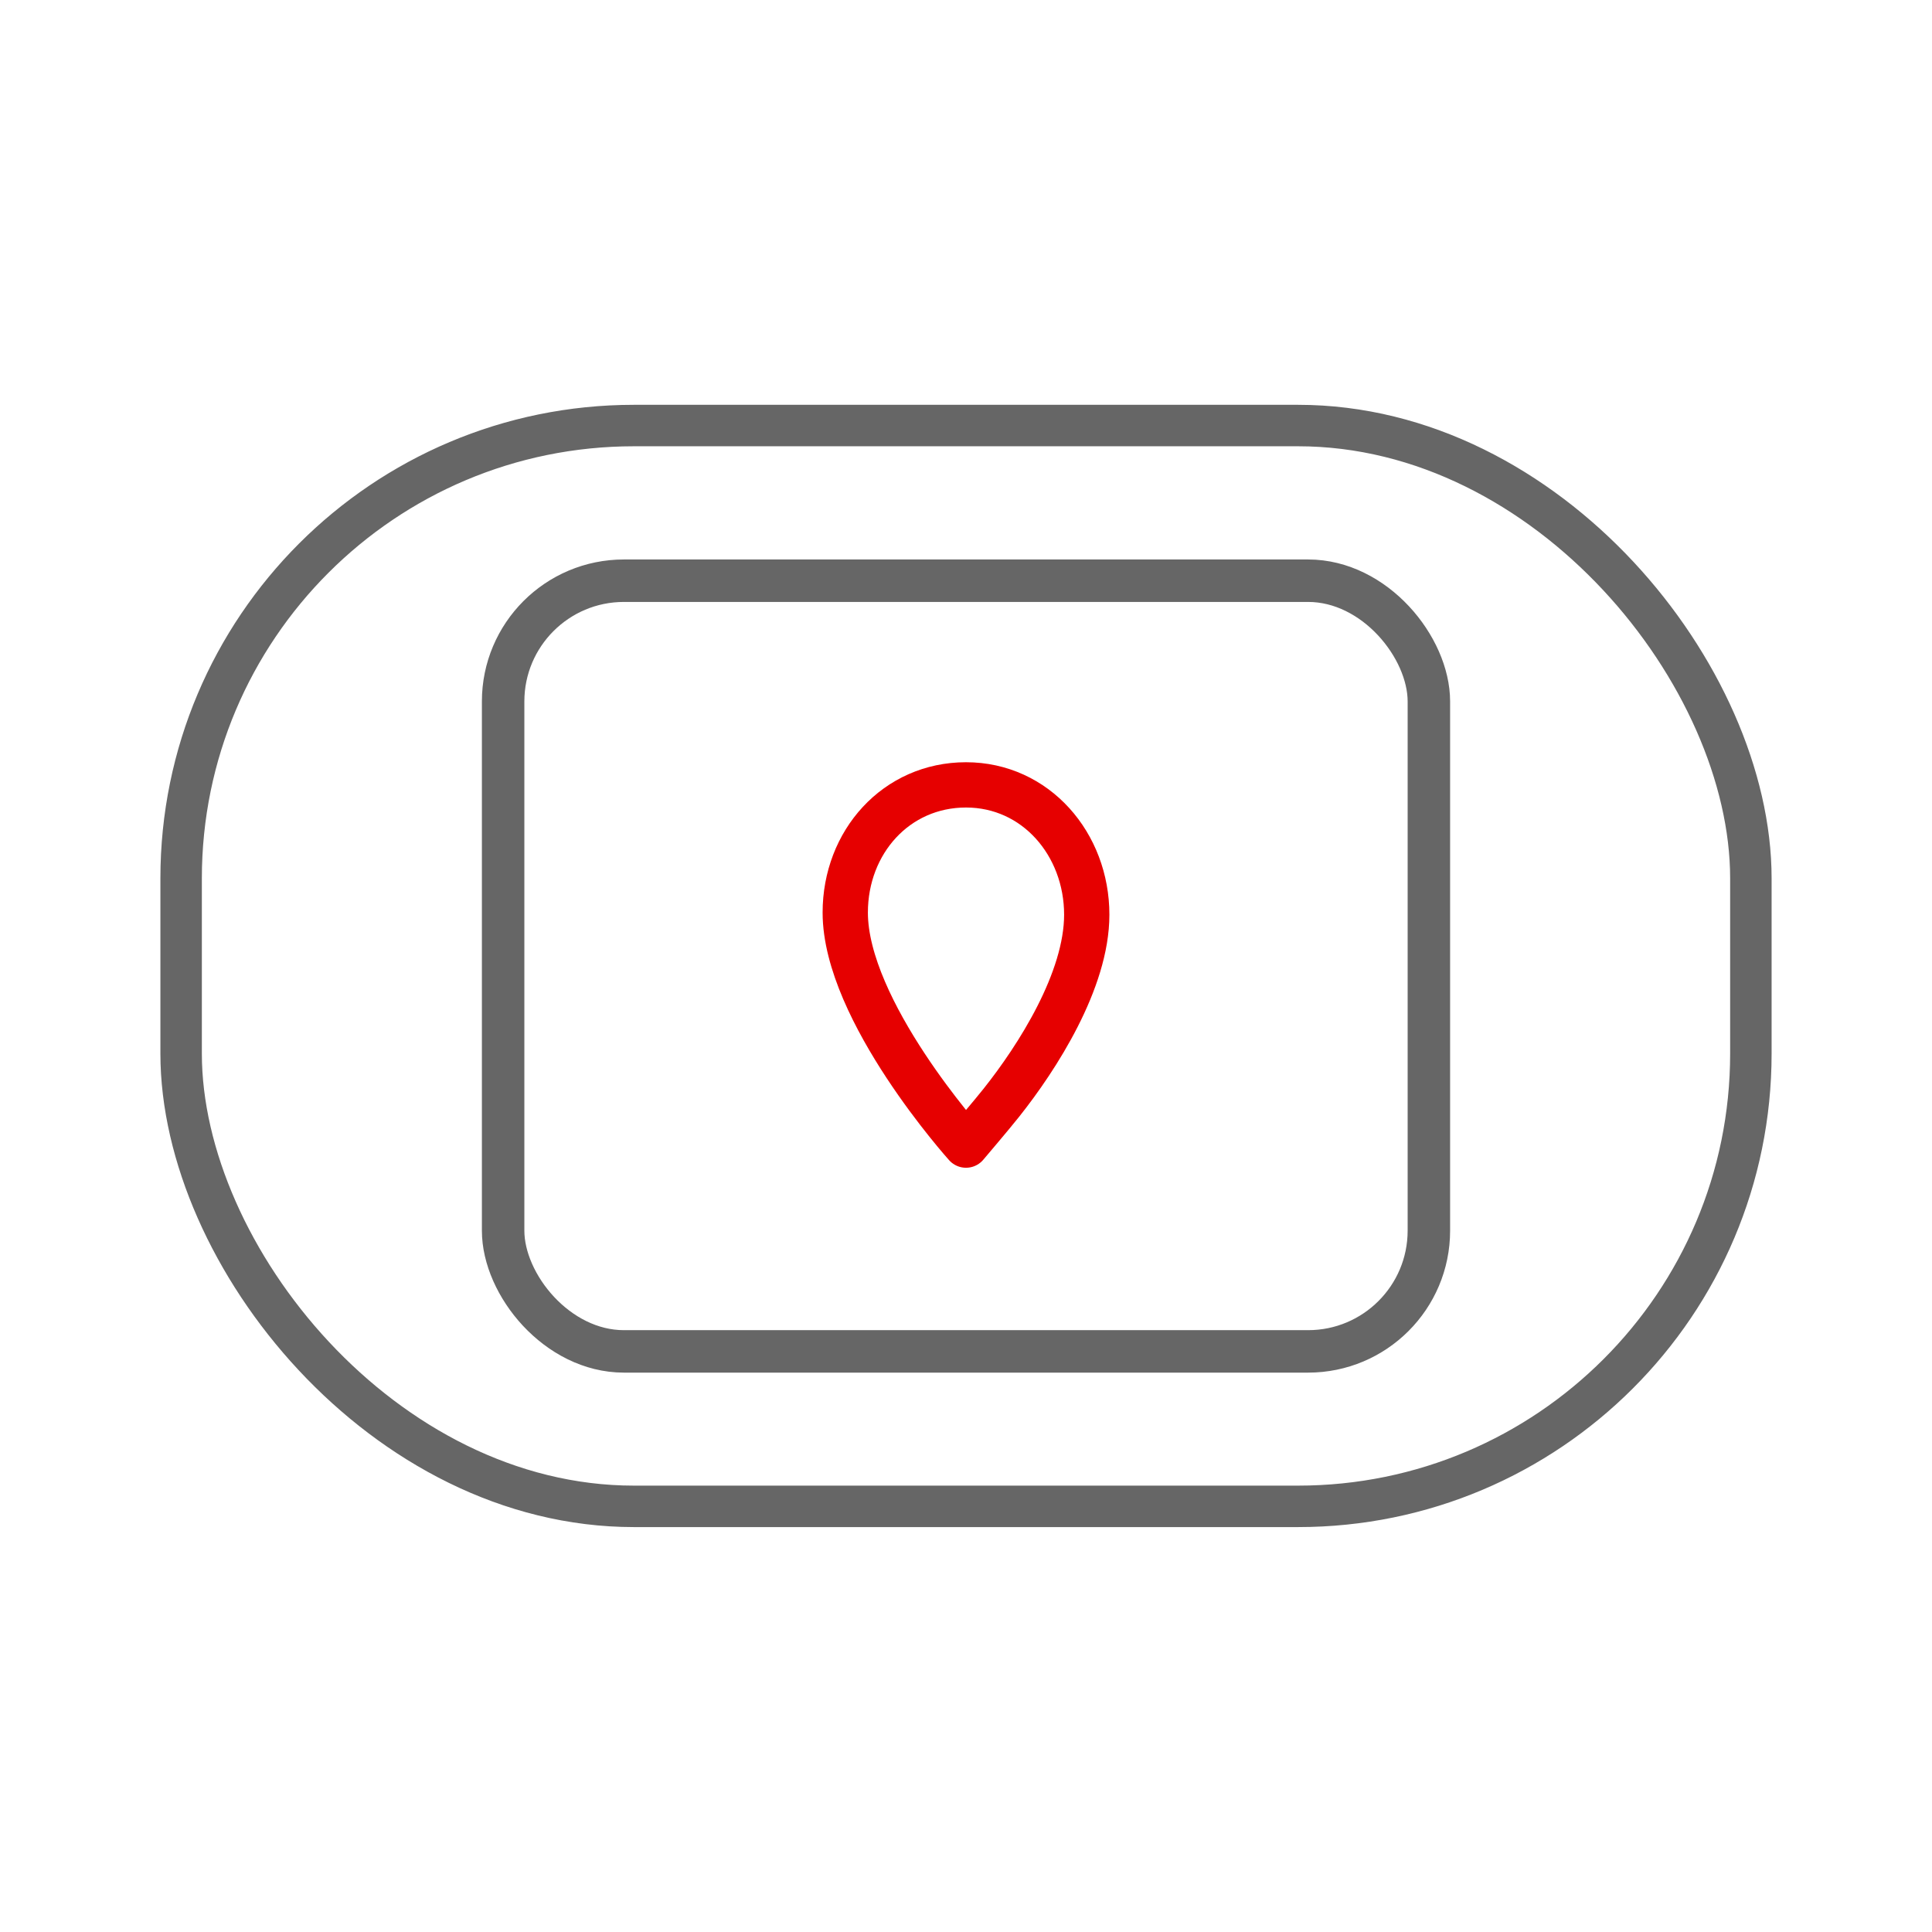 <svg id="3ee1c435-de36-4413-ab1c-21fc8bb79338" data-name="ICON" xmlns="http://www.w3.org/2000/svg" width="192" height="192" viewBox="0 0 192 192"><title>kippy-device-mid</title><rect width="192" height="192" fill="none"/><rect x="18" y="42.29" width="156" height="107.41" rx="45" ry="45" fill="none" stroke="#666" stroke-linecap="round" stroke-linejoin="round" stroke-width="4.12"/><rect x="50" y="57.71" width="92" height="76.59" rx="12" ry="12" fill="none" stroke="#666" stroke-linecap="round" stroke-linejoin="round" stroke-width="4.22"/><path d="M99.52,109.58c3.57-4.49,8.48-12.14,8.48-18.68,0-7-5.06-12.9-12-12.9S84,83.69,84,90.69c0,9.78,12,23.11,12,23.11S98.67,110.66,99.52,109.58Z" fill="none" stroke="#e60000" stroke-linecap="round" stroke-linejoin="round" stroke-width="4.5"/></svg>